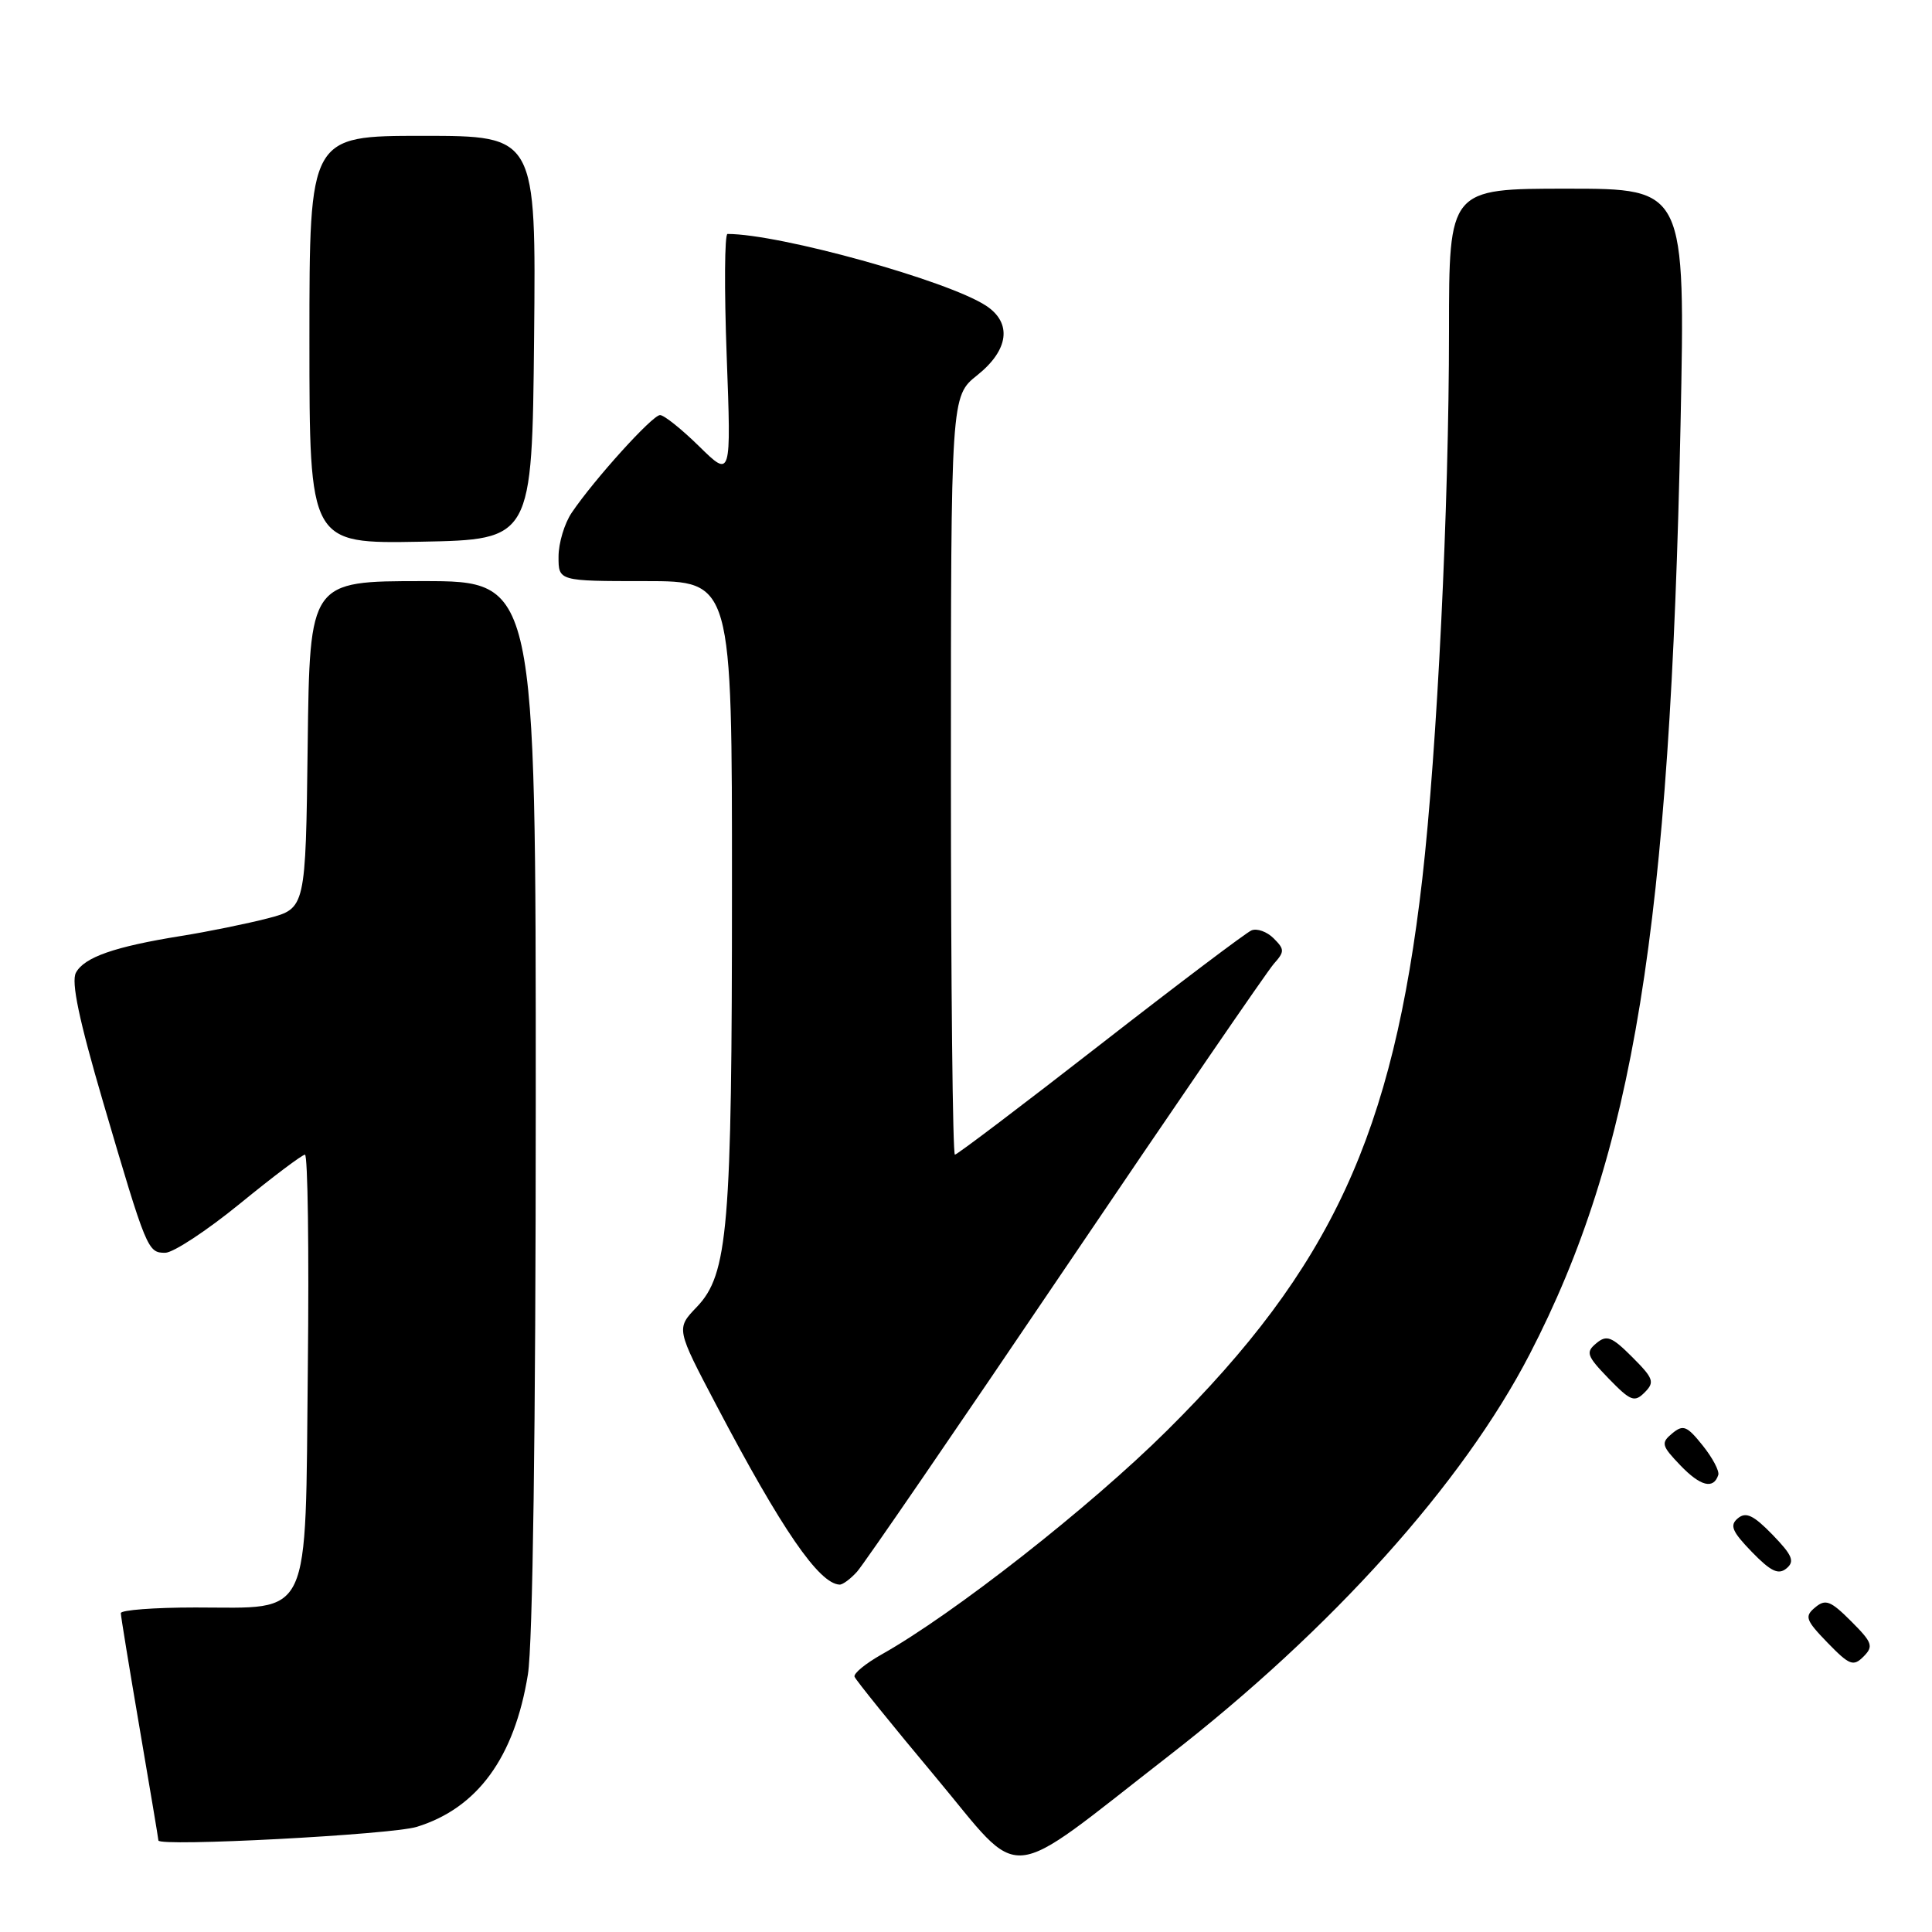 <?xml version="1.0" encoding="UTF-8" standalone="no"?>
<!DOCTYPE svg PUBLIC "-//W3C//DTD SVG 1.1//EN" "http://www.w3.org/Graphics/SVG/1.1/DTD/svg11.dtd" >
<svg xmlns="http://www.w3.org/2000/svg" xmlns:xlink="http://www.w3.org/1999/xlink" version="1.1" viewBox="0 0 256 256">
 <g >
 <path fill="currentColor"
d=" M 154.93 232.61 C 176.48 215.87 193.82 196.57 202.68 179.46 C 216.45 152.86 221.30 123.00 222.68 56.25 C 223.32 25.00 223.32 25.00 207.66 25.00 C 192.00 25.00 192.00 25.00 192.00 43.85 C 192.00 67.10 190.43 99.22 188.46 116.47 C 184.58 150.28 176.40 167.96 154.64 189.55 C 144.43 199.69 126.37 213.85 116.84 219.21 C 114.71 220.41 113.08 221.74 113.23 222.17 C 113.38 222.60 118.20 228.57 123.94 235.43 C 135.81 249.63 132.65 249.92 154.93 232.61 Z  M 55.22 242.07 C 63.26 239.59 68.17 232.88 69.95 221.87 C 70.59 217.93 70.99 189.11 70.99 146.25 C 71.00 77.00 71.00 77.00 56.02 77.00 C 41.04 77.00 41.04 77.00 40.77 98.69 C 40.50 120.37 40.50 120.37 35.50 121.68 C 32.75 122.39 27.58 123.45 24.00 124.02 C 15.16 125.44 11.16 126.84 10.06 128.89 C 9.41 130.10 10.47 135.15 13.67 146.06 C 19.43 165.66 19.57 166.00 21.89 166.00 C 22.95 166.00 27.40 163.07 31.78 159.50 C 36.15 155.93 40.04 153.00 40.41 153.00 C 40.78 153.00 40.96 165.64 40.79 181.09 C 40.44 215.14 41.44 213.00 25.89 213.00 C 20.45 213.00 16.00 213.34 16.01 213.75 C 16.01 214.16 17.14 221.03 18.50 229.00 C 19.86 236.97 20.99 243.67 20.99 243.87 C 21.01 244.73 51.82 243.11 55.22 242.07 Z  M 245.28 214.82 C 242.56 212.10 241.89 211.84 240.52 212.99 C 239.08 214.18 239.25 214.66 242.16 217.67 C 245.07 220.66 245.57 220.86 246.93 219.50 C 248.28 218.14 248.11 217.65 245.28 214.82 Z  M 113.57 208.25 C 114.44 207.29 126.86 189.18 141.17 168.00 C 155.49 146.82 167.91 128.70 168.78 127.72 C 170.23 126.09 170.23 125.80 168.76 124.33 C 167.88 123.45 166.56 122.98 165.83 123.28 C 165.10 123.59 156.08 130.40 145.78 138.42 C 135.48 146.44 126.82 153.00 126.53 153.00 C 126.24 153.00 126.00 130.39 126.00 102.75 C 126.00 52.50 126.00 52.50 129.50 49.71 C 133.68 46.37 134.13 42.79 130.66 40.51 C 125.56 37.17 103.33 31.00 96.40 31.00 C 96.01 31.00 95.96 38.27 96.29 47.16 C 96.89 63.31 96.89 63.31 92.66 59.16 C 90.33 56.87 87.99 55.00 87.46 55.00 C 86.45 55.00 78.75 63.51 75.76 67.93 C 74.80 69.34 74.01 71.96 74.01 73.75 C 74.00 77.00 74.00 77.00 85.50 77.00 C 97.00 77.00 97.00 77.00 96.99 117.75 C 96.99 162.78 96.48 168.85 92.32 173.19 C 89.58 176.05 89.58 176.05 94.96 186.27 C 103.60 202.70 108.52 209.85 111.25 209.97 C 111.66 209.99 112.71 209.21 113.57 208.25 Z  M 234.87 203.36 C 232.35 200.77 231.35 200.29 230.28 201.18 C 229.16 202.11 229.49 202.91 232.13 205.64 C 234.65 208.23 235.65 208.71 236.72 207.82 C 237.84 206.89 237.51 206.09 234.87 203.36 Z  M 227.68 195.44 C 227.85 194.92 226.92 193.16 225.61 191.53 C 223.53 188.93 223.03 188.73 221.58 189.93 C 220.06 191.19 220.15 191.55 222.66 194.17 C 225.32 196.94 227.05 197.38 227.68 195.44 Z  M 216.28 179.82 C 213.56 177.10 212.89 176.84 211.52 177.99 C 210.08 179.18 210.25 179.66 213.16 182.67 C 216.07 185.66 216.57 185.86 217.93 184.50 C 219.28 183.14 219.11 182.65 216.28 179.82 Z  M 70.77 44.75 C 71.03 18.00 71.03 18.00 56.02 18.00 C 41.00 18.00 41.00 18.00 41.00 45.03 C 41.00 72.05 41.00 72.05 55.75 71.78 C 70.50 71.50 70.50 71.50 70.77 44.75 Z "/>
</g>
</svg>